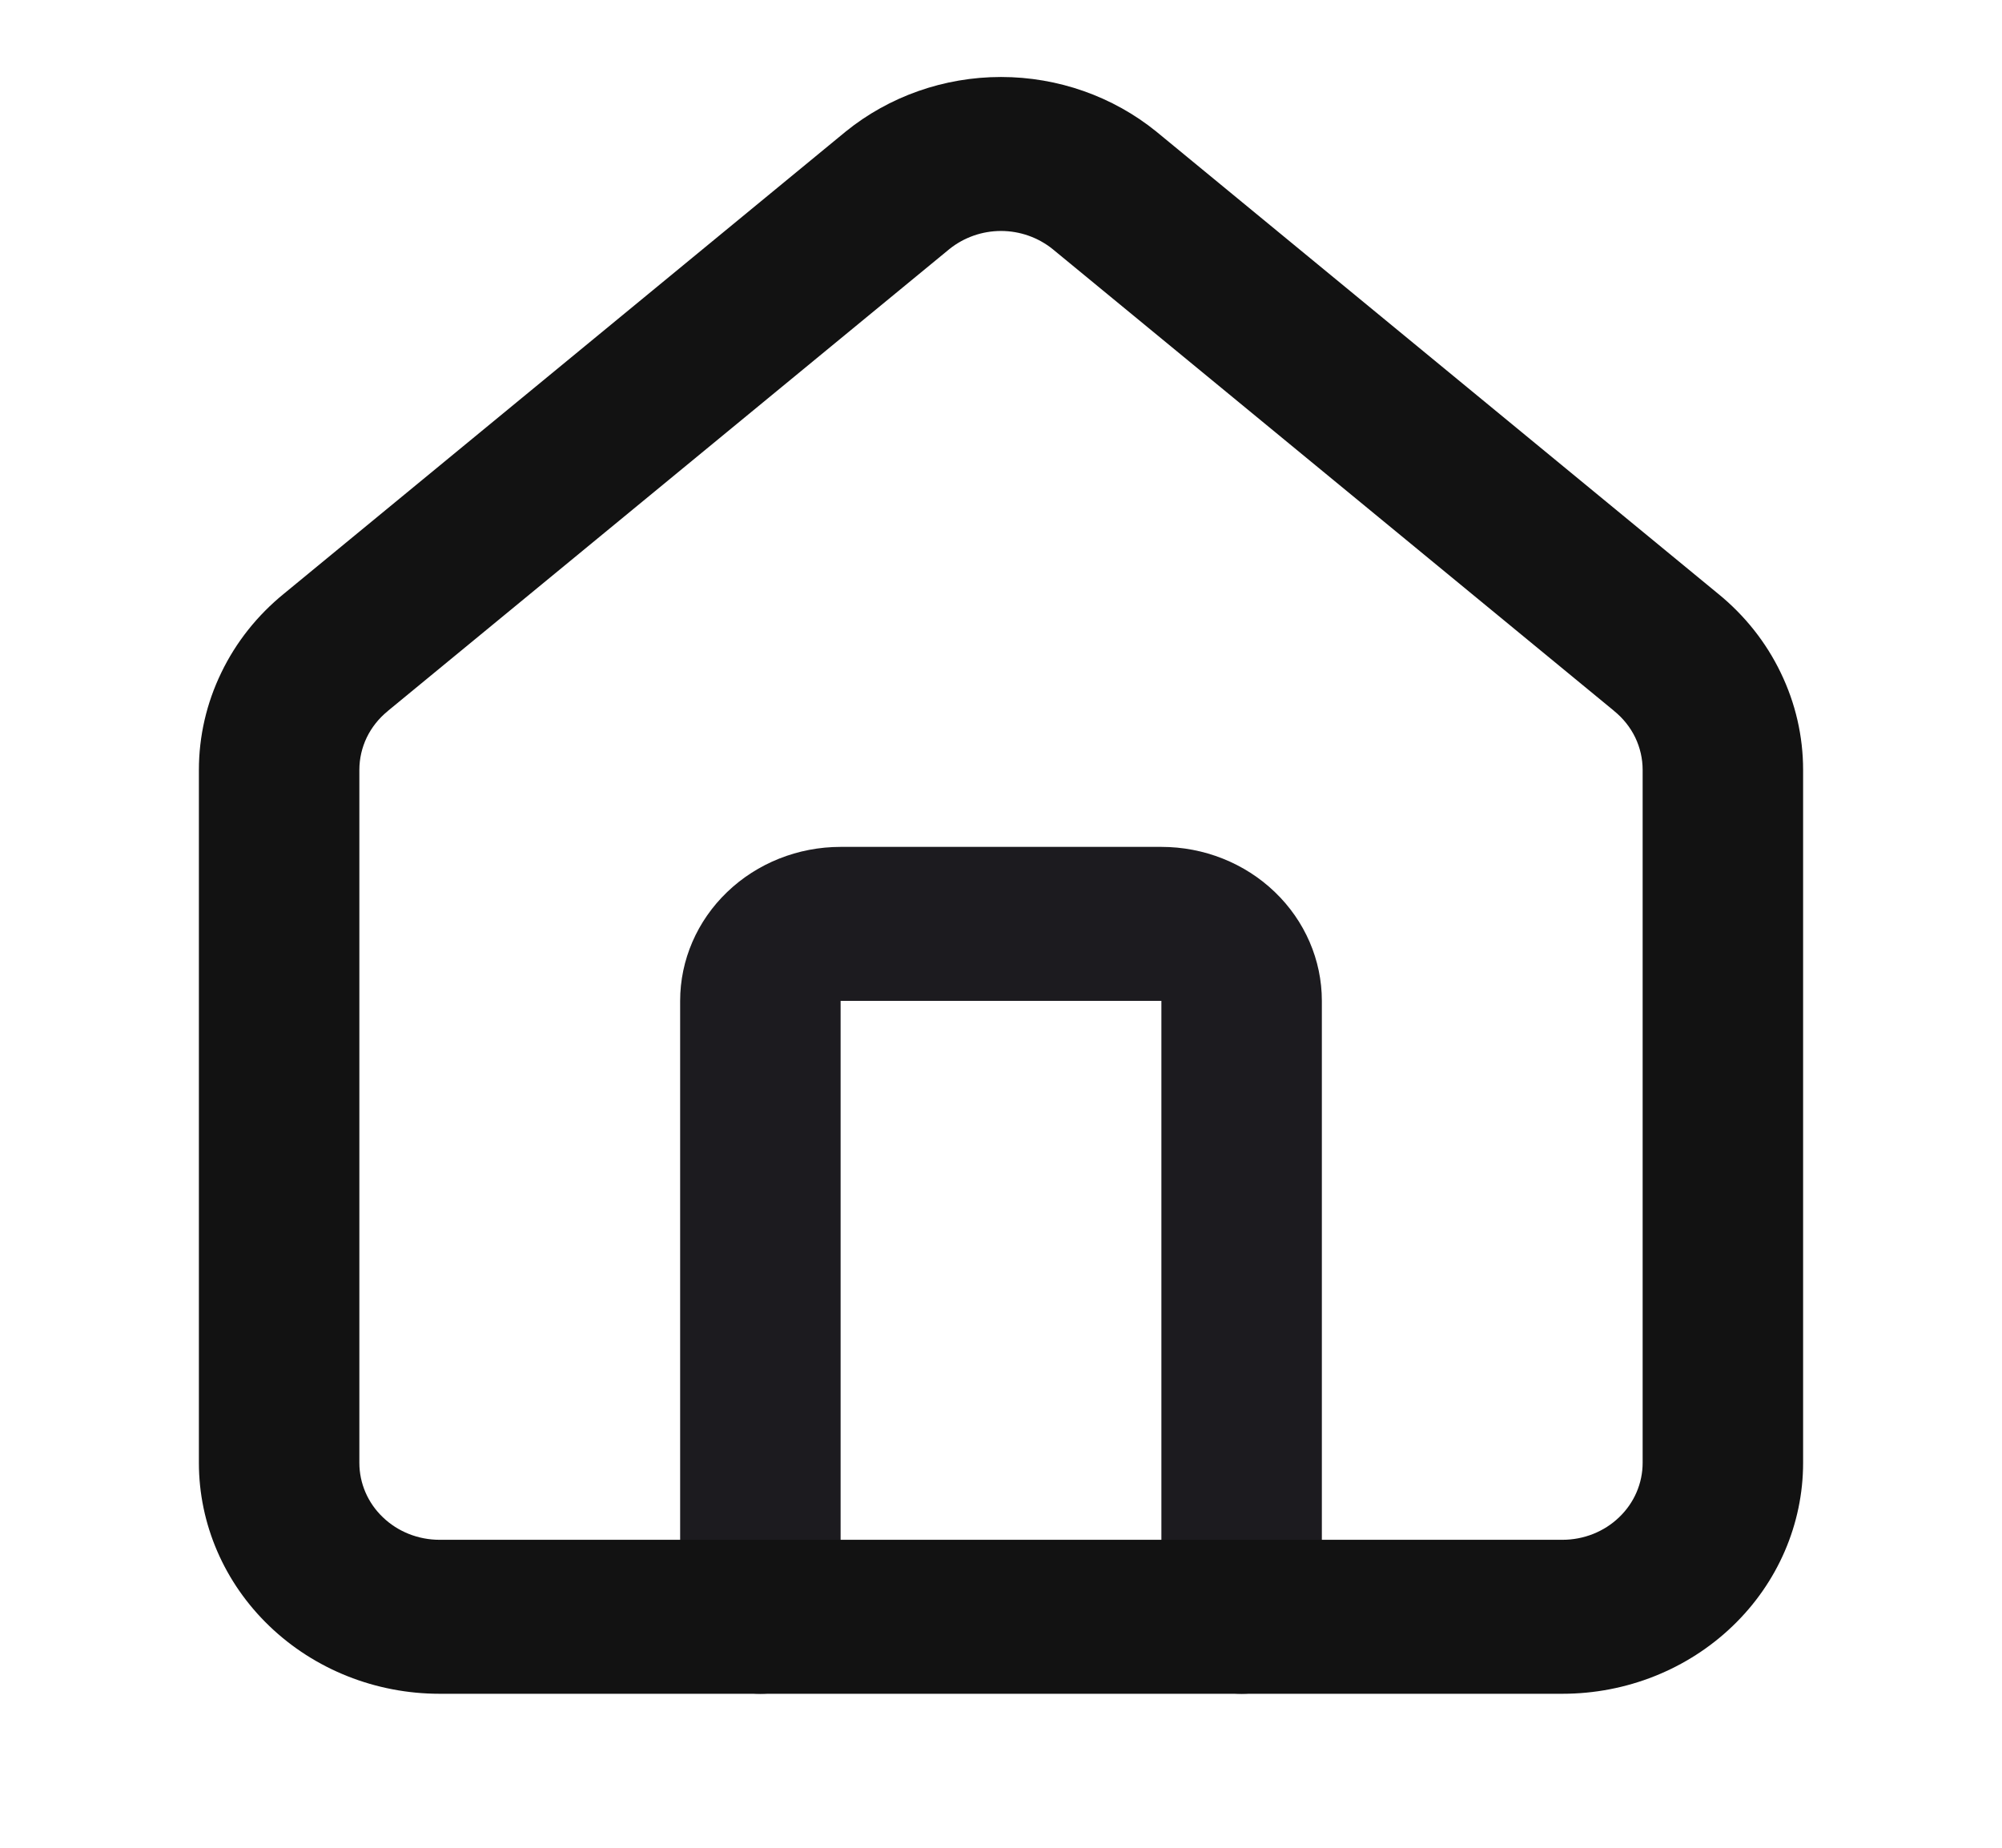 <svg width="26" height="24" viewBox="0 0 26 24" fill="none" xmlns="http://www.w3.org/2000/svg">
<g clip-path="url(#clip0_15_867)">
<path fill-rule="evenodd" clip-rule="evenodd" d="M9.444 11.586C9.834 11.211 10.364 11 10.917 11H15.083C15.636 11 16.166 11.211 16.556 11.586C16.947 11.961 17.167 12.47 17.167 13V21C17.167 21.552 16.7 22 16.125 22C15.55 22 15.083 21.552 15.083 21V13H10.917V21C10.917 21.552 10.45 22 9.875 22C9.3 22 8.833 21.552 8.833 21V13C8.833 12.47 9.053 11.961 9.444 11.586Z" fill="#1C1B1F"/>
<path fill-rule="evenodd" clip-rule="evenodd" d="M12.33 3.235L5.041 9.231C5.04 9.233 5.038 9.234 5.036 9.236C4.92 9.33 4.827 9.447 4.763 9.579C4.7 9.711 4.667 9.854 4.667 10V19C4.667 19.265 4.776 19.52 4.972 19.707C5.167 19.895 5.432 20 5.708 20H20.292C20.568 20 20.833 19.895 21.028 19.707C21.224 19.52 21.333 19.265 21.333 19V10C21.333 9.854 21.3 9.711 21.237 9.579C21.173 9.447 21.08 9.33 20.964 9.236C20.962 9.234 20.96 9.233 20.959 9.231L13.67 3.235C13.482 3.084 13.245 3 13 3C12.755 3 12.518 3.084 12.33 3.235ZM10.983 1.709C11.547 1.252 12.261 1 13 1C13.739 1 14.453 1.252 15.017 1.709C15.019 1.711 15.021 1.712 15.023 1.714L22.312 7.711C22.658 7.992 22.936 8.342 23.126 8.737C23.318 9.133 23.417 9.564 23.417 10C23.417 10 23.417 10 23.417 10V19C23.417 19.796 23.087 20.559 22.501 21.121C21.915 21.684 21.121 22 20.292 22H5.708C4.88 22 4.085 21.684 3.499 21.121C2.913 20.559 2.583 19.796 2.583 19V10C2.583 10 2.583 10 2.583 10C2.583 9.564 2.682 9.133 2.874 8.737C3.064 8.342 3.342 7.992 3.688 7.711L10.977 1.714C10.979 1.712 10.981 1.711 10.983 1.709Z" fill="#121212"/>
</g>
<defs>
<clipPath id="clip0_15_867">
<rect width="25" height="24" fill="white" transform="translate(0.5)"/>
</clipPath>
</defs>
</svg>
